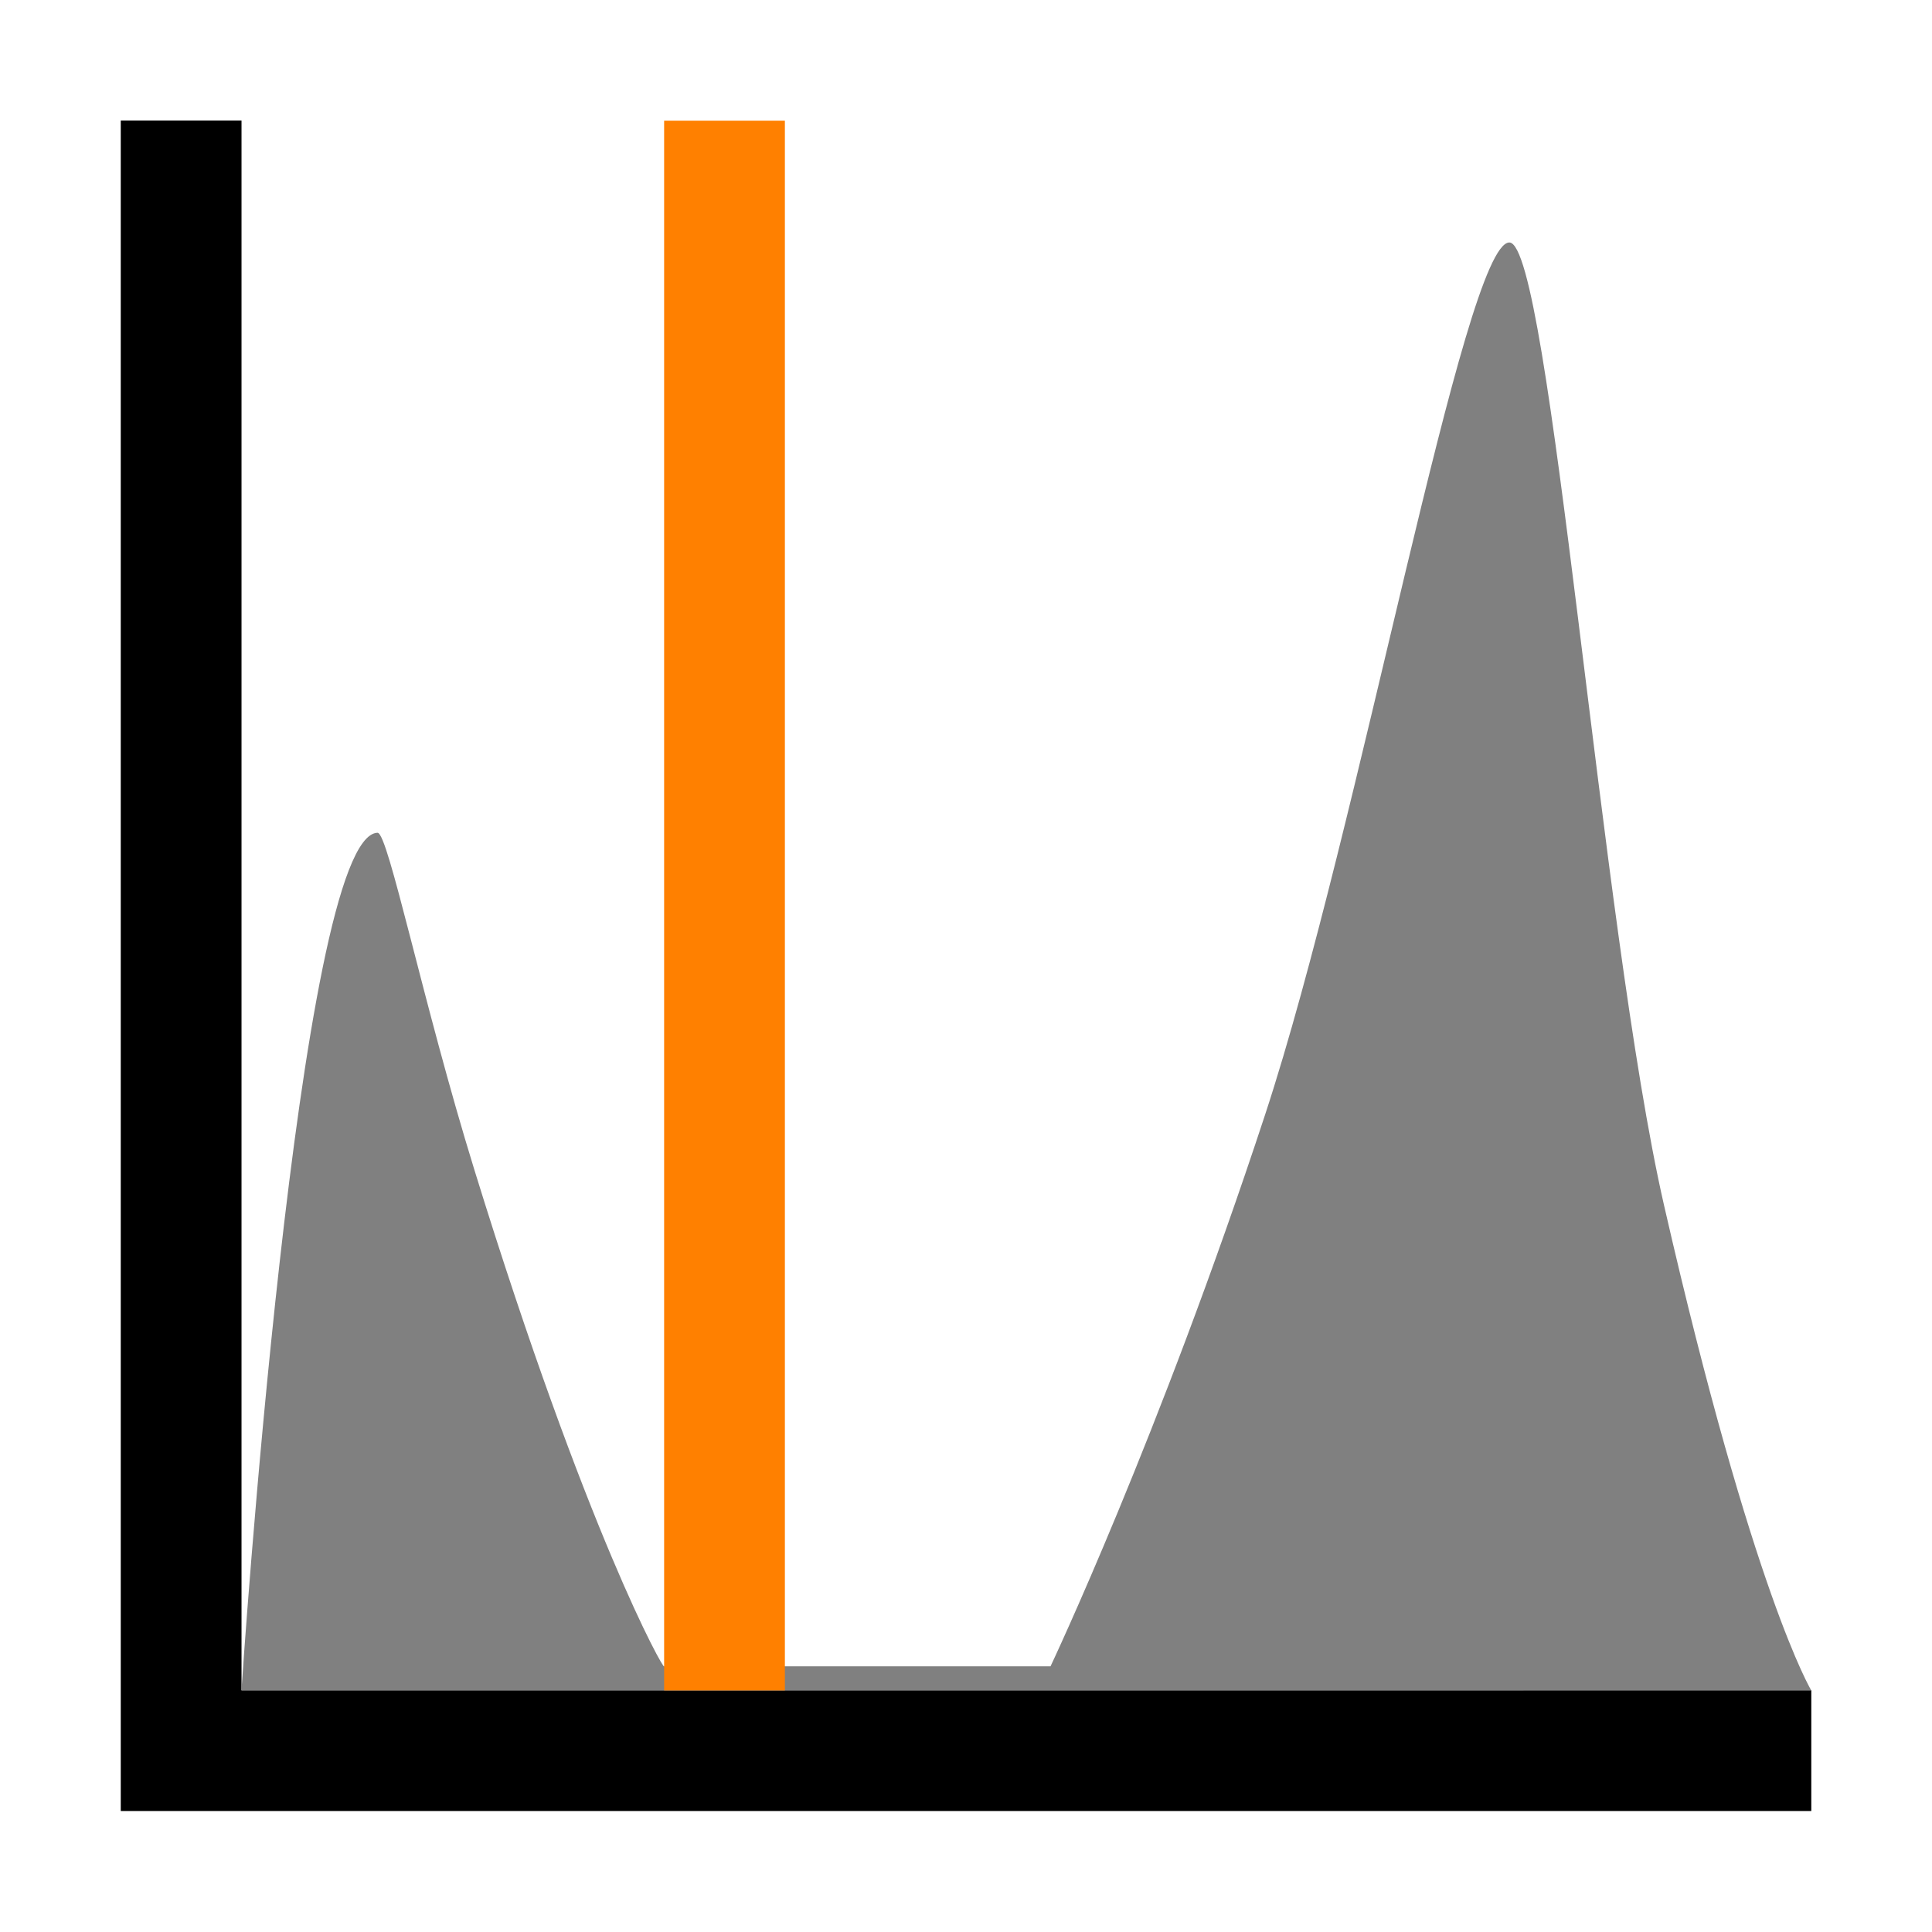 <?xml version="1.0" encoding="UTF-8"?>
<svg width="160" height="160" version="1.1" viewBox="0 0 42.333 42.333" xmlns="http://www.w3.org/2000/svg">
<g transform="translate(0 -254.67)">
<path d="m3.969 257.31v35.719h35.719" fill="none" stroke="#000" stroke-width="2.646"/>
<path d="m39.688 291.71s-1.273-2.096-3.227-10.633c-1.393-6.089-2.491-21.096-3.389-21.094-0.989 3e-3 -3.279 12.804-5.35 19.106-2.322 7.065-4.703 12.092-4.703 12.092h-8.467c0.016 0.137-1.696-2.901-4.16-10.886-1.132-3.666-1.886-7.384-2.119-7.378-1.745 0.042-2.982 18.794-2.982 18.794z" fill="#808080"/>
<path d="m15.875 291.71v-34.396" fill="none" stroke="#ff8000" stroke-width="2.646"/>
</g>
</svg>
